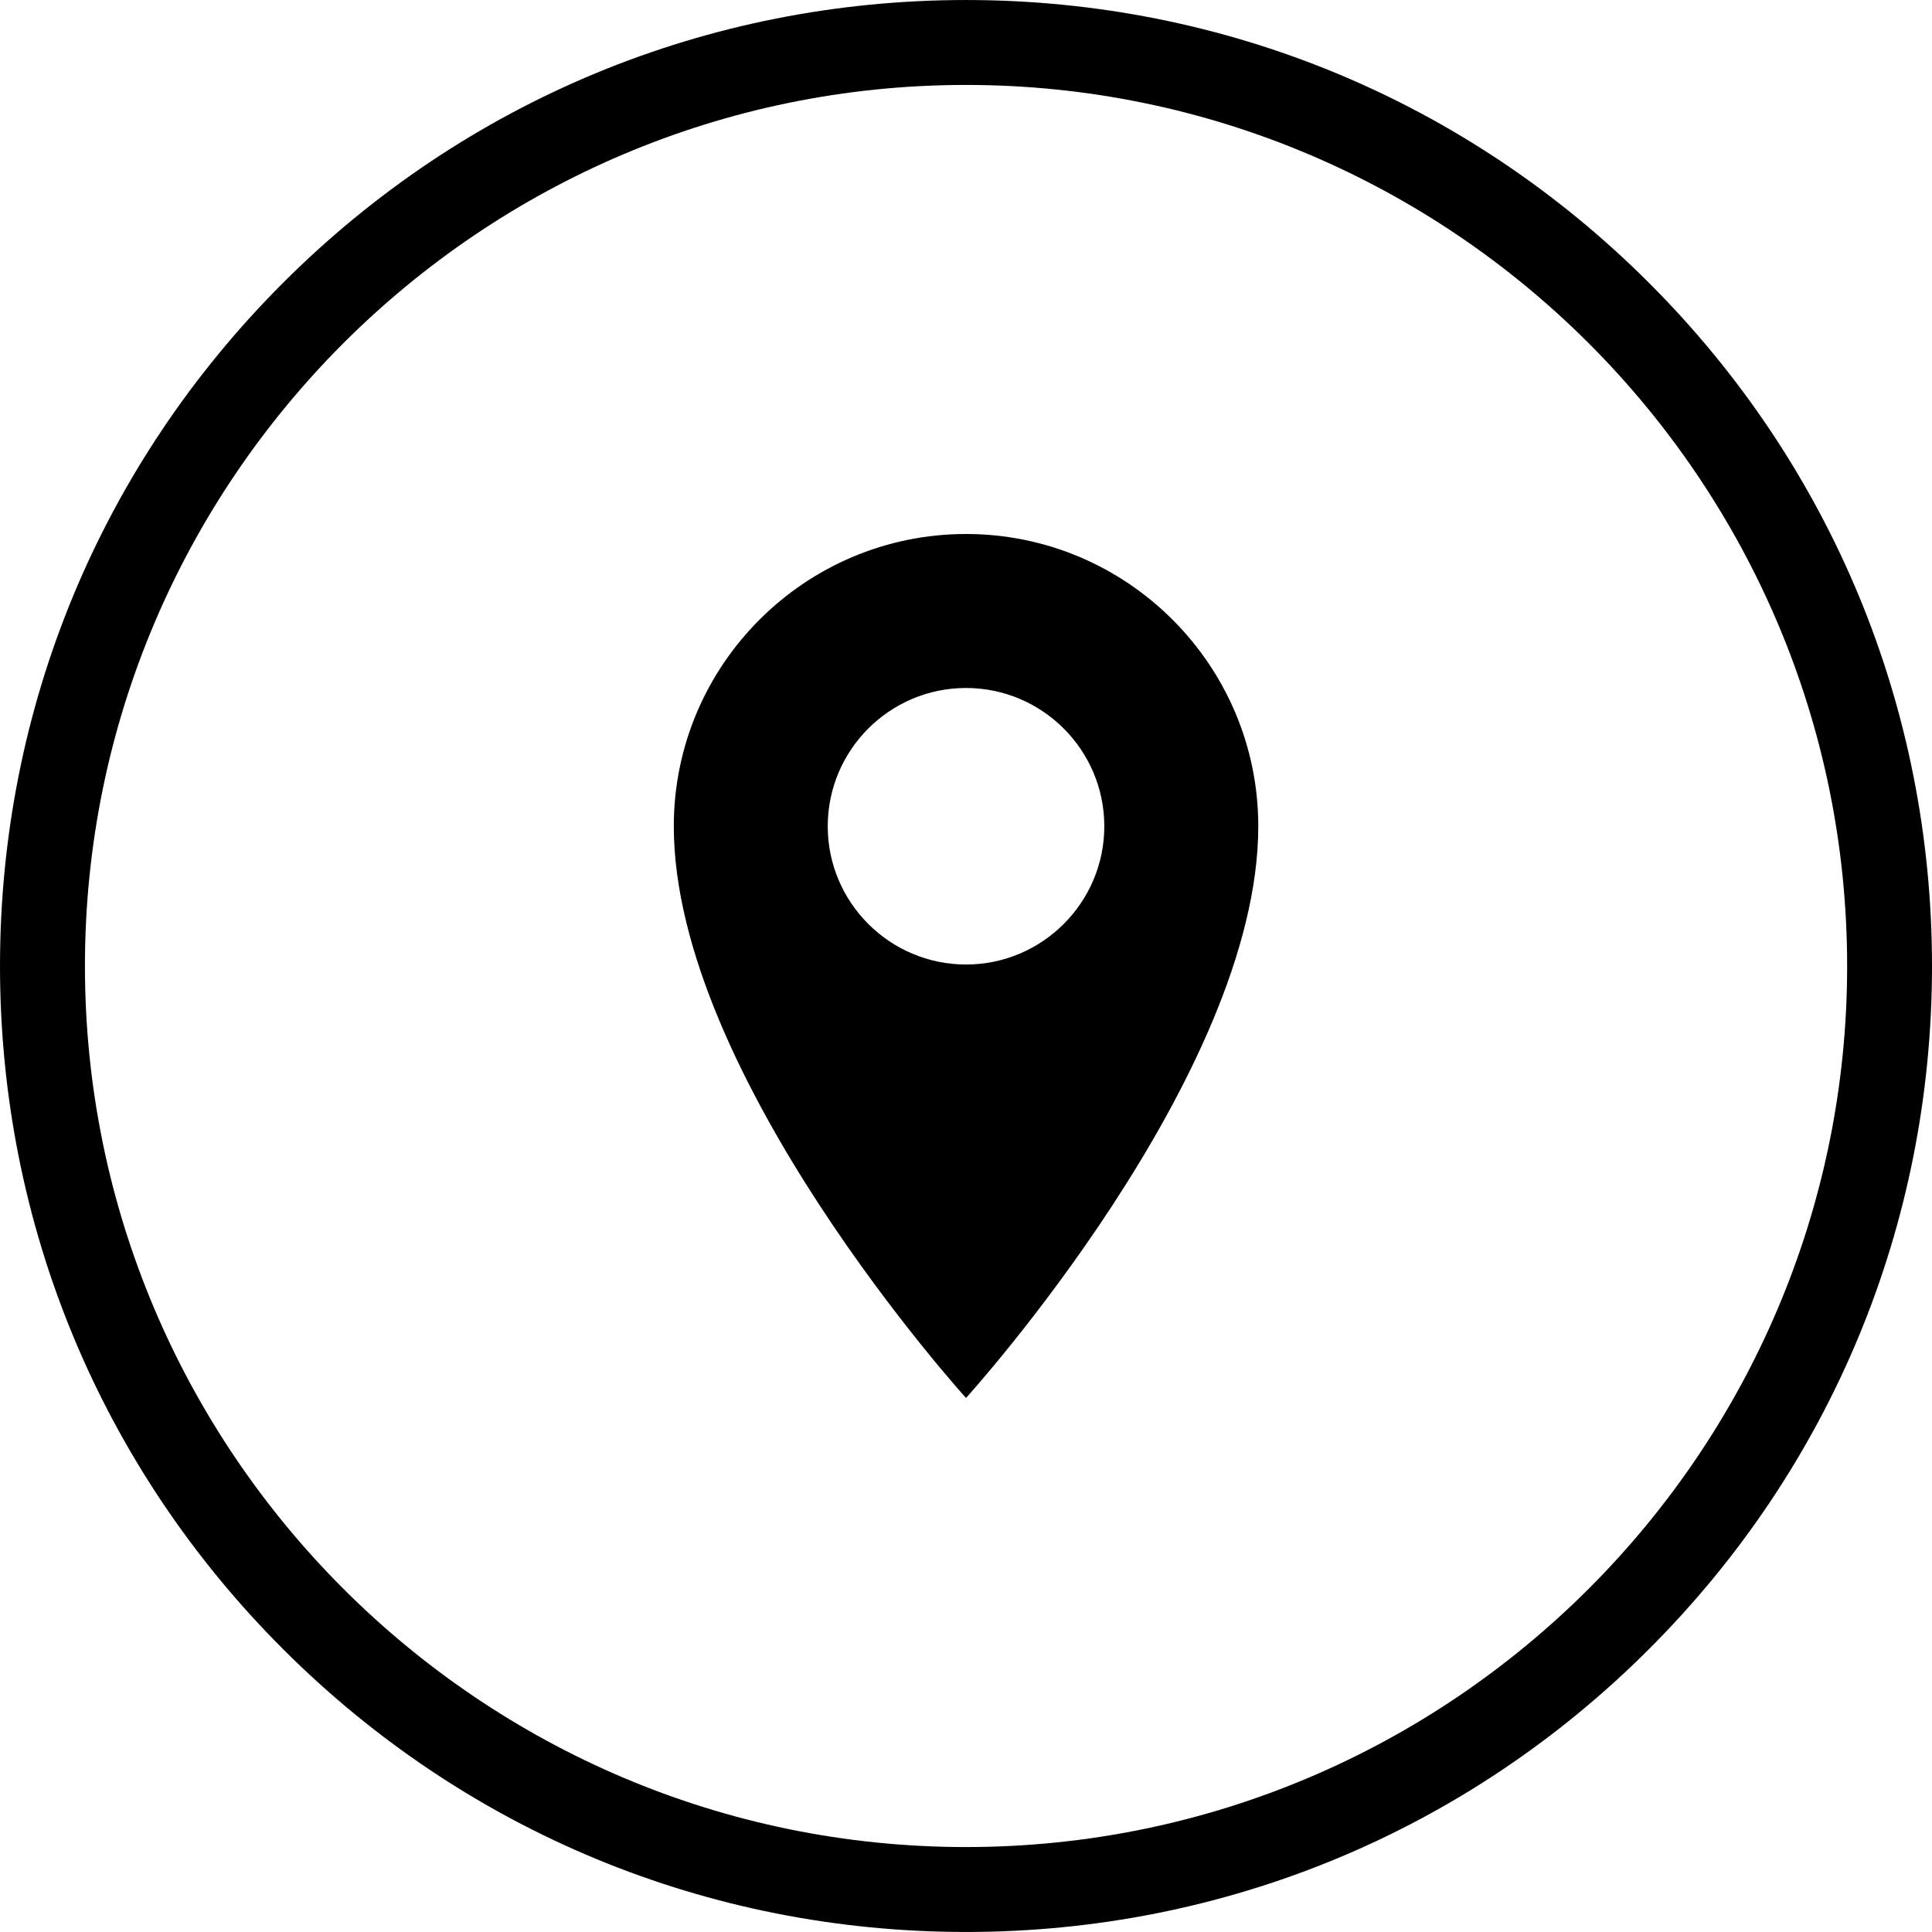 <?xml version="1.0" encoding="utf-8"?>
<svg version="1.1" id="Layer_1" xmlns="http://www.w3.org/2000/svg" xmlns:xlink="http://www.w3.org/1999/xlink" x="0px" y="0px" viewBox="0 0 127.559 127.557" xml:space="preserve">

<path d="M63.781,127.557c-17.036,0-33.052-6.631-45.099-18.682C6.636,96.831,0,80.817,0,63.779
		C0,46.746,6.636,30.727,18.682,18.68C30.729,6.634,46.745,0.001,63.781,0.001c17.038,0,33.051,6.633,45.097,18.679
		c12.05,12.047,18.681,28.066,18.681,45.099c0,17.038-6.631,33.052-18.681,45.097C96.832,120.926,80.819,127.557,63.781,127.557
		 M63.781,5.608c-32.076,0-58.173,26.095-58.173,58.171s26.097,58.171,58.173,58.171c32.075,0,58.175-26.095,58.175-58.171
		S95.856,5.608,63.781,5.608"/>
<path d="M63.781,92.299c0,0-19.294-21.257-19.294-37.746c0-10.639,8.655-19.296,19.294-19.296c10.639,0,19.296,8.657,19.296,19.296
		C83.077,71.042,63.781,92.299,63.781,92.299z M63.781,45.424c-5.035,0-9.13,4.095-9.13,9.13c0,5.032,4.096,9.127,9.13,9.127
		c5.031,0,9.13-4.095,9.13-9.127C72.911,49.519,68.812,45.424,63.781,45.424z"/>

</svg>
